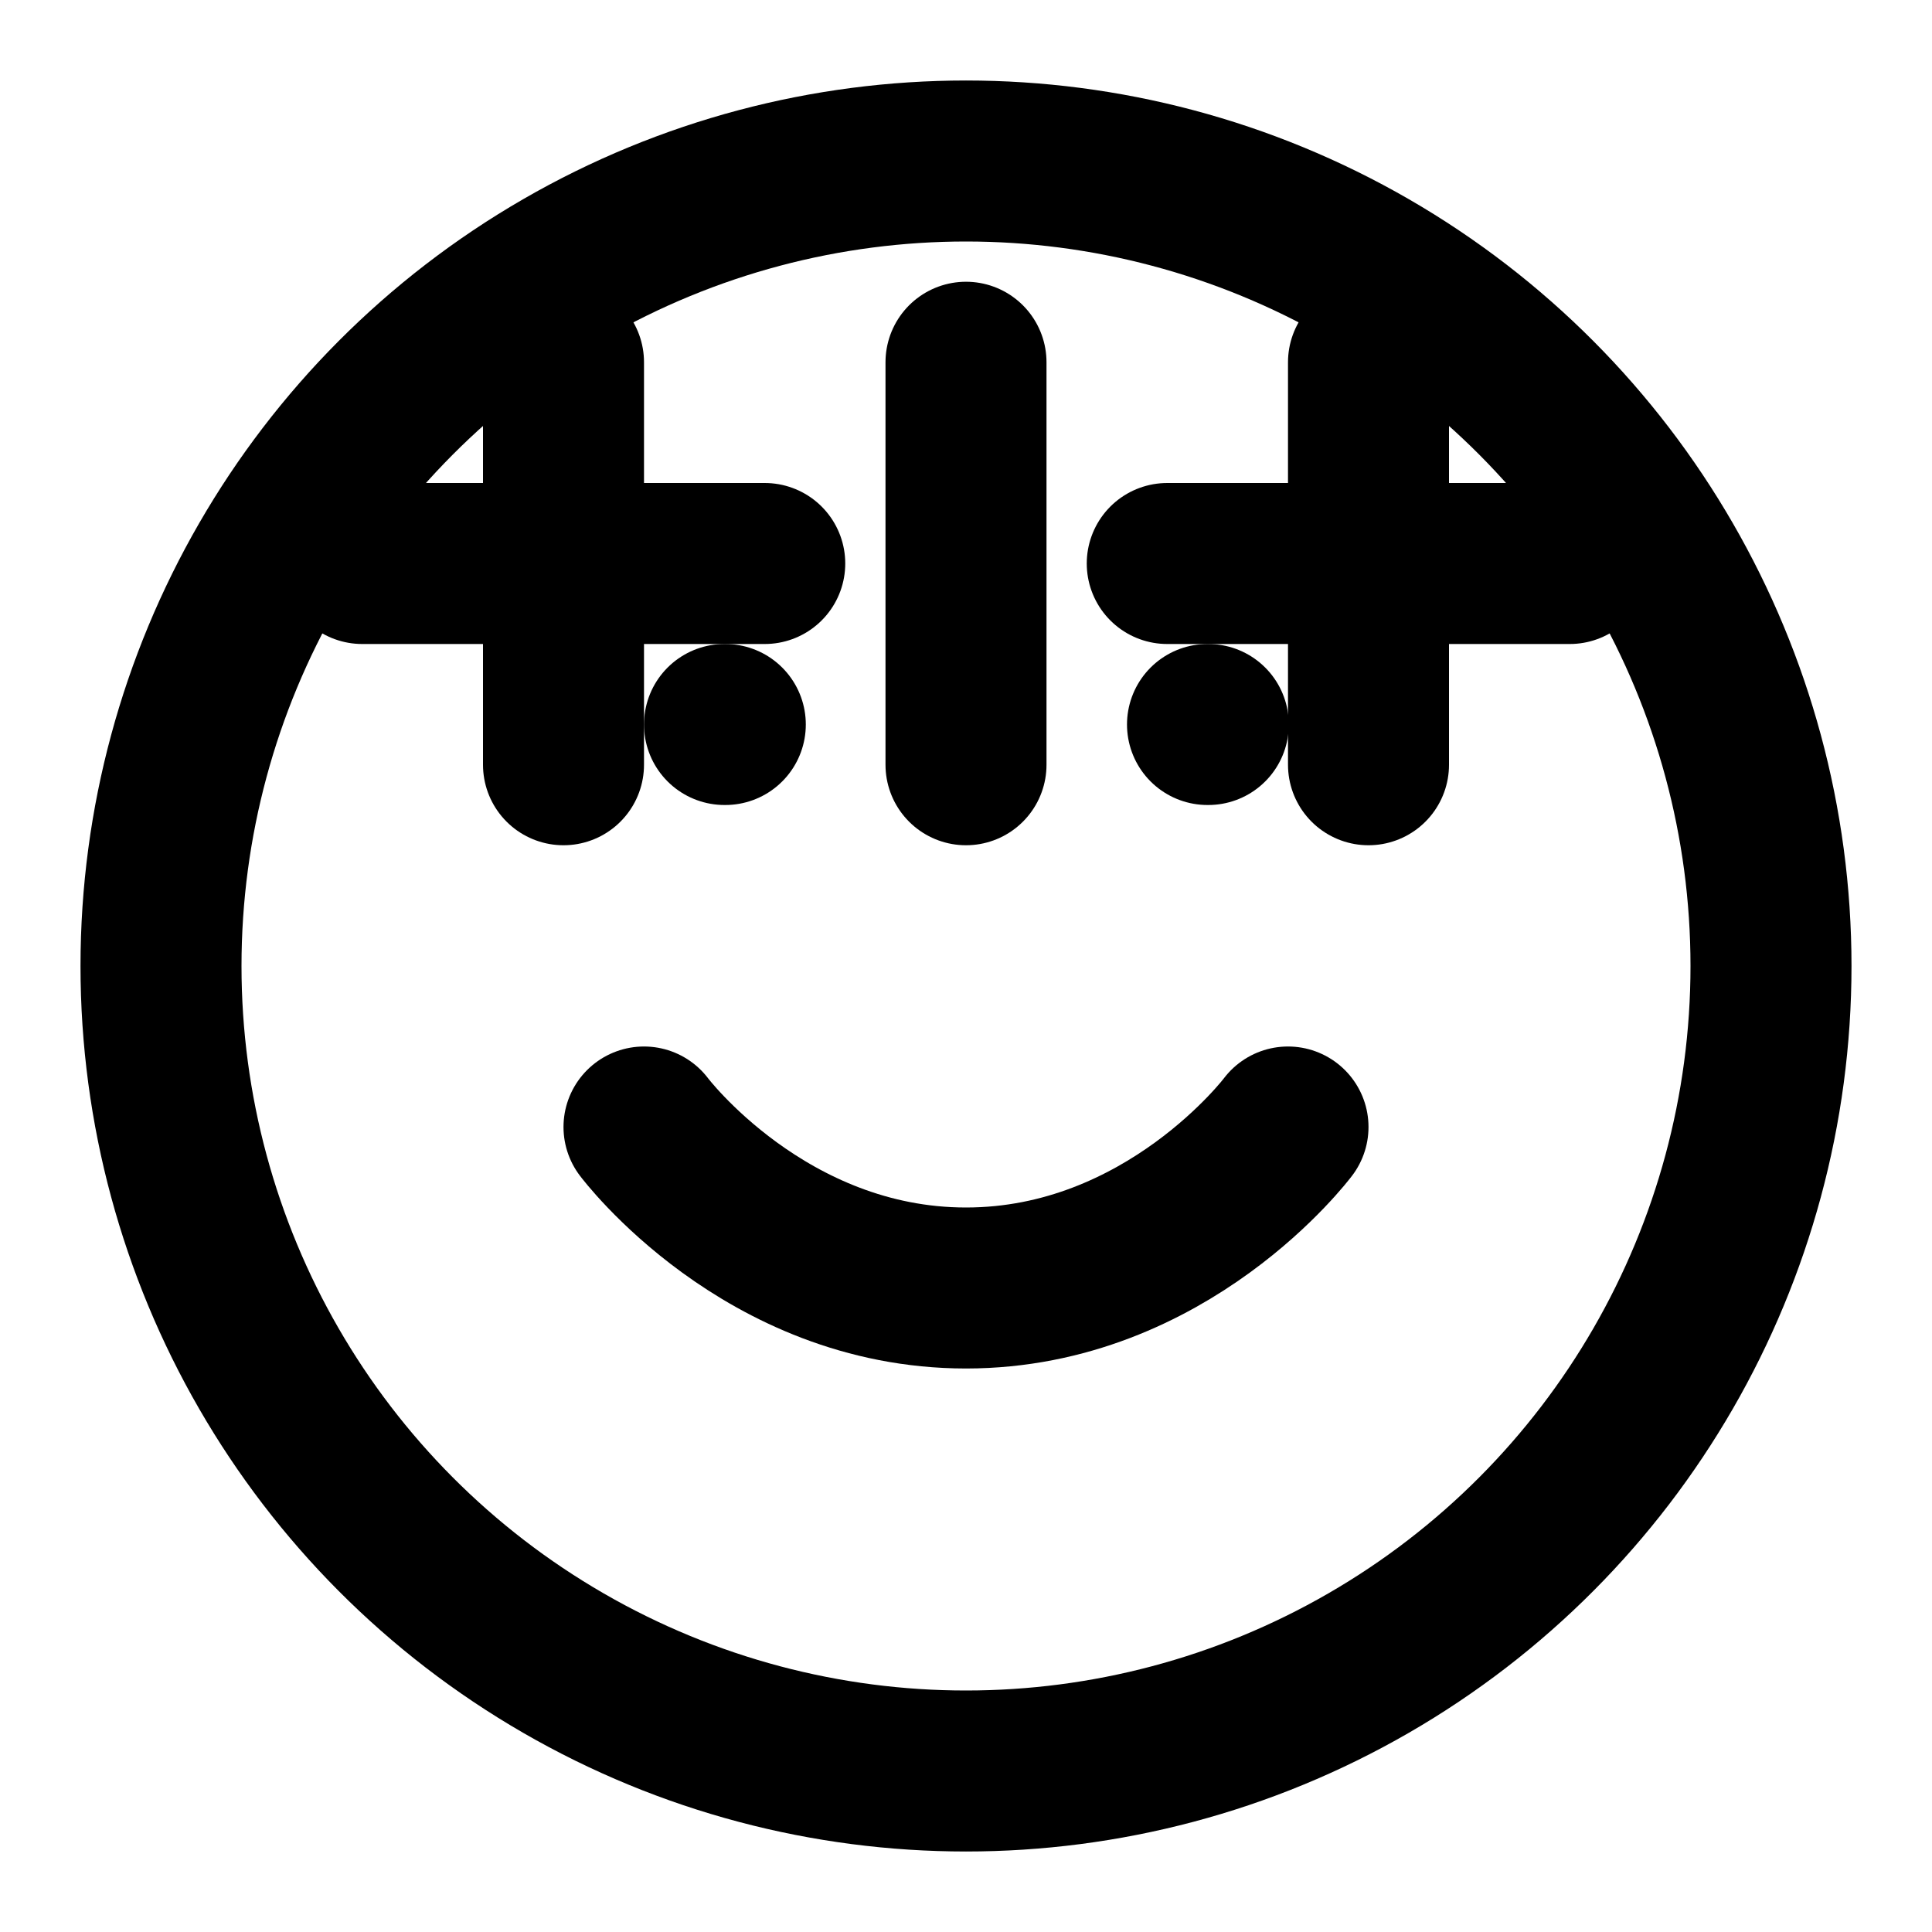 <svg xmlns="http://www.w3.org/2000/svg" viewBox="0 0 24 24" fill="none" stroke="currentColor" stroke-width="2" stroke-linecap="round" stroke-linejoin="round">
  <circle cx="12" cy="12" r="10"/>
  <path d="M8 14s1.5 2 4 2 4-2 4-2"/>
  <line x1="9" y1="9" x2="9.01" y2="9"/>
  <line x1="15" y1="9" x2="15.01" y2="9"/>
  <path d="M7 4.5v5"/>
  <path d="M17 4.5v5"/>
  <path d="M12 4.5v5"/>
  <path d="M4.5 7h5"/>
  <path d="M14.5 7h5"/>
</svg>